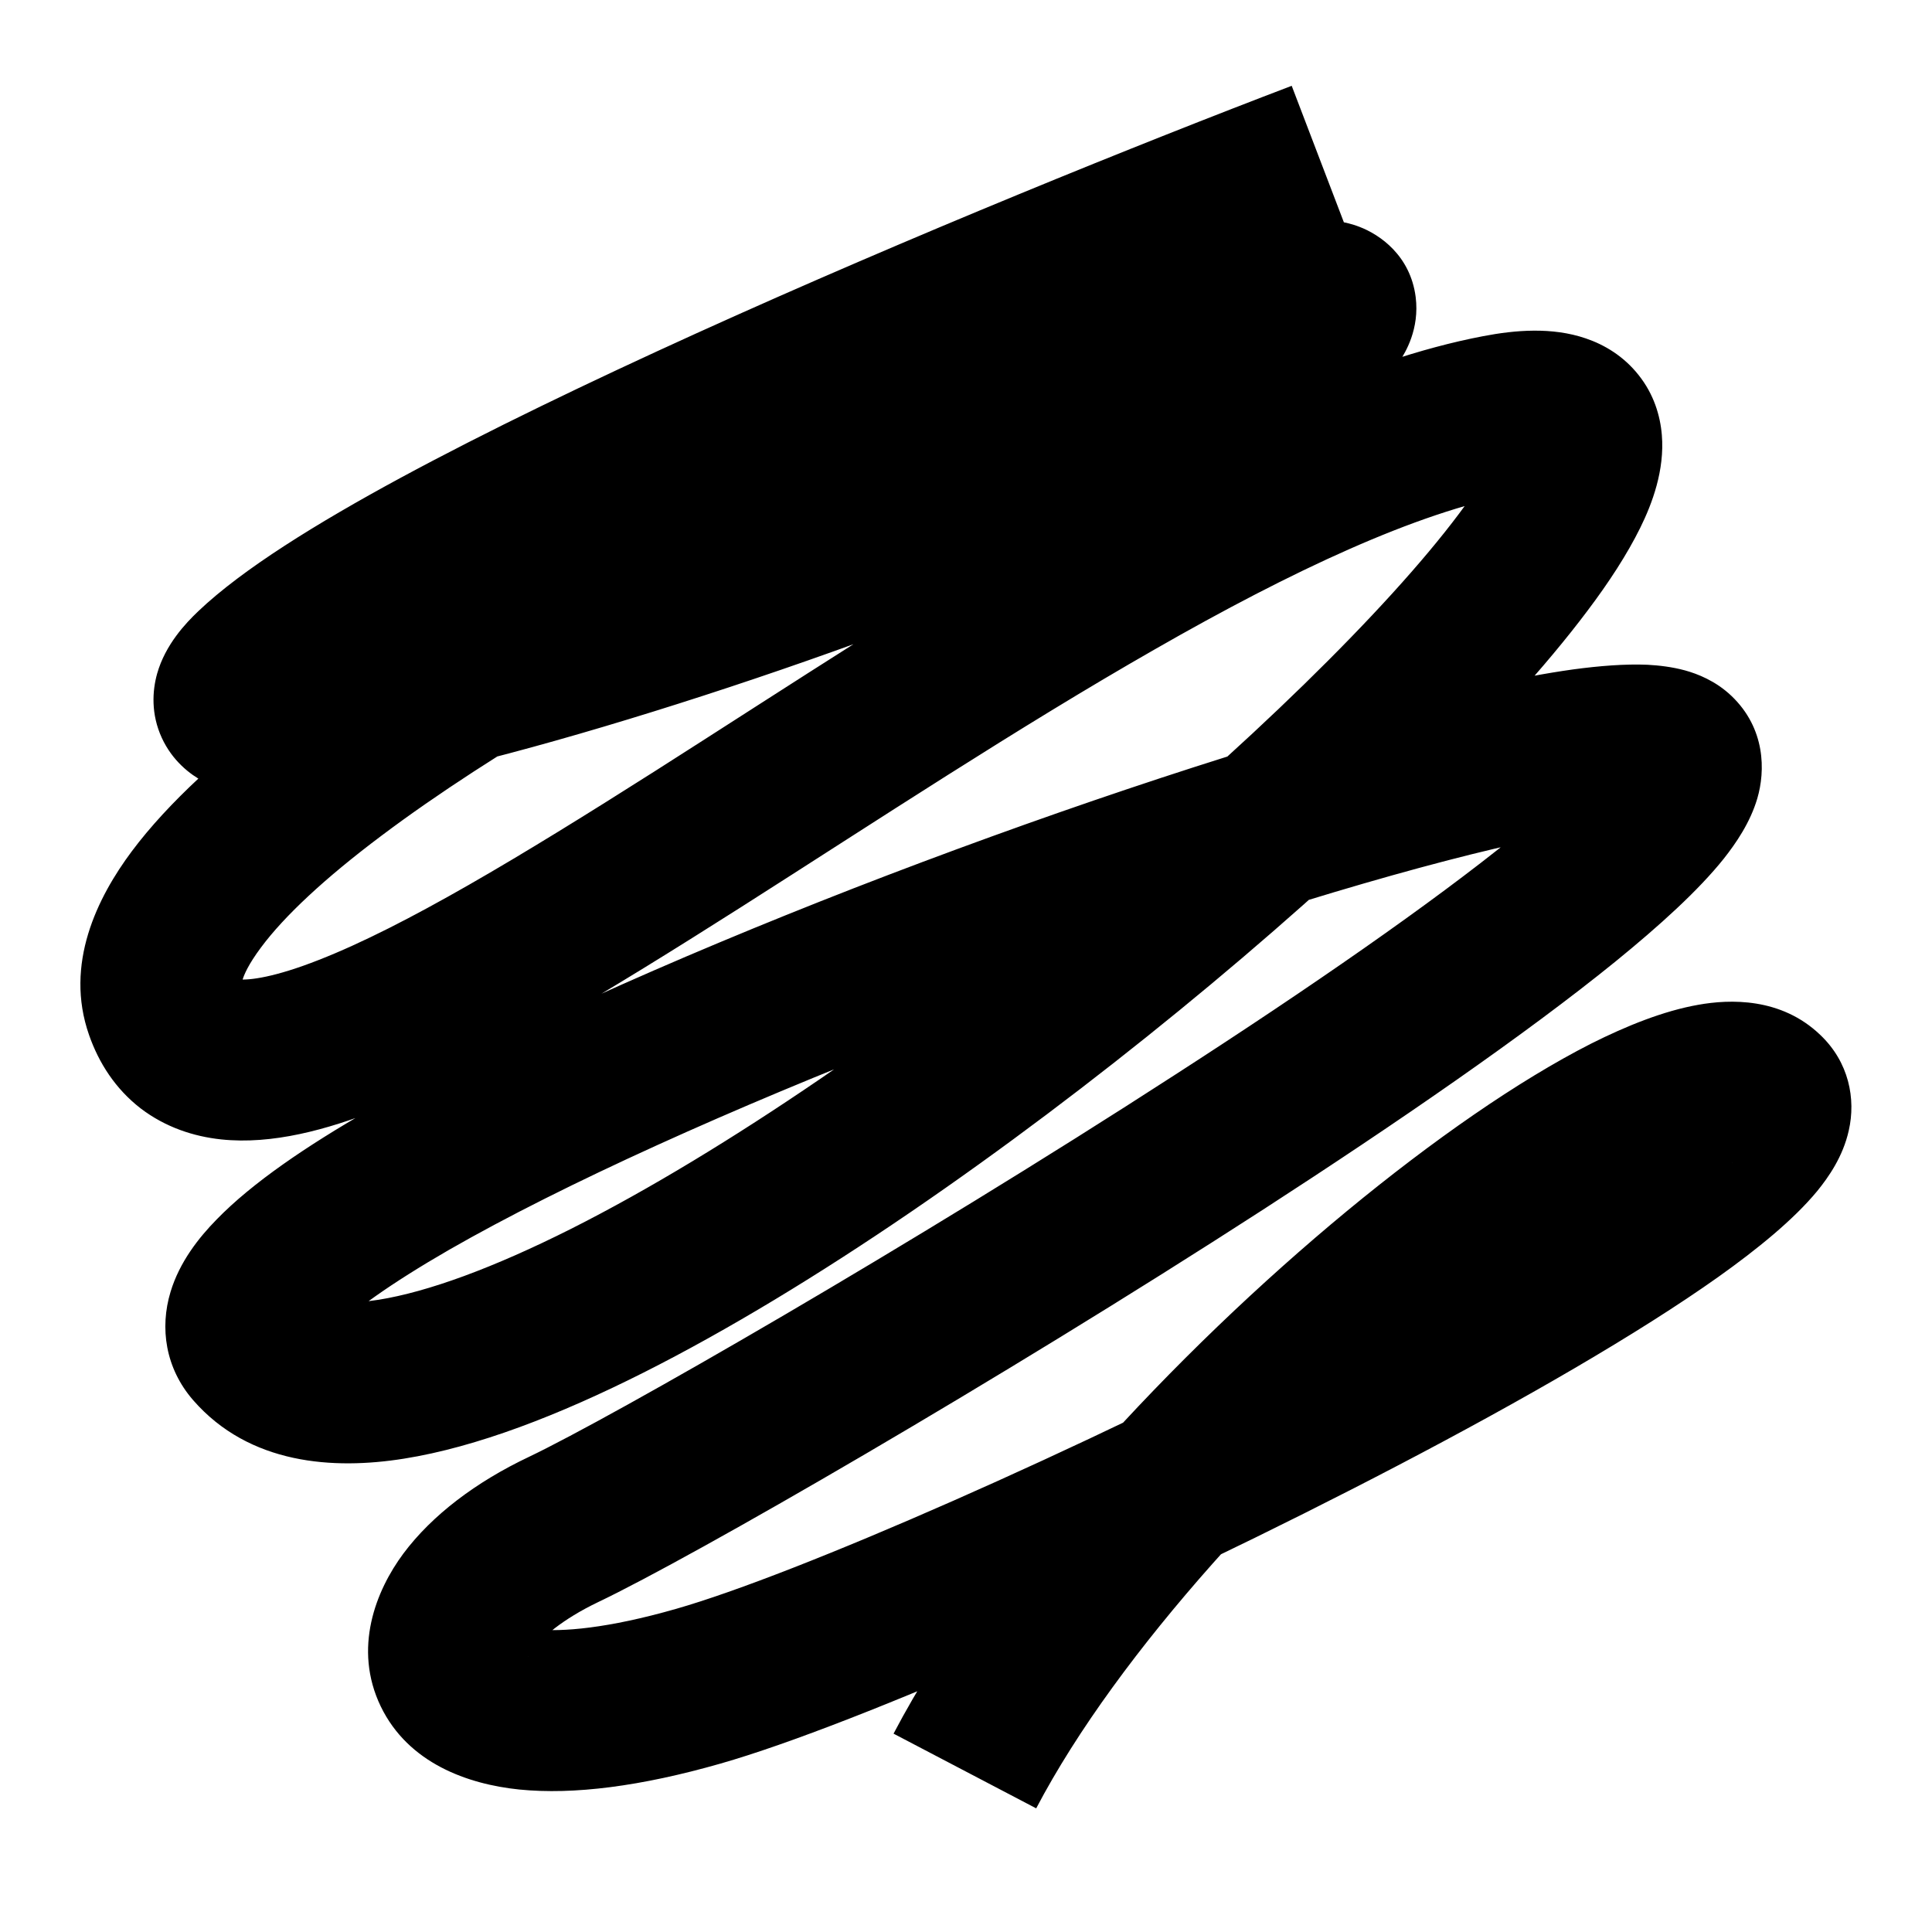 <svg width="12" height="12" viewBox="0 0 12 12" version="1.1" xmlns="http://www.w3.org/2000/svg" xmlns:xlink="http://www.w3.org/1999/xlink">
<title>Vector 3.2</title>
<desc>Created using Figma</desc>
<g id="Canvas" transform="translate(-13858 -4230)">
<g id="Vector 3.2">
<use xlink:href="#path0_stroke" transform="translate(13859 4231)"/>
</g>
</g>
<defs>
<path id="path0_stroke" d="M 0.577 3.158L 0.232 2.796L 0.577 3.158ZM 0.577 7.368L 0.2 7.697L 0.577 7.368ZM 3.337 9.474L 3.475 9.954L 3.337 9.474ZM 7.023 -0.467C 6.096 -0.114 4.651 0.469 3.324 1.071C 2.661 1.372 2.021 1.68 1.488 1.968C 0.969 2.249 0.506 2.535 0.232 2.796L 0.922 3.52C 1.09 3.36 1.446 3.128 1.964 2.848C 2.468 2.575 3.085 2.277 3.737 1.982C 5.041 1.39 6.467 0.815 7.38 0.467L 7.023 -0.467ZM 0.232 2.796C 0.153 2.871 0.027 3.004 -0.024 3.184C -0.054 3.291 -0.063 3.435 0.005 3.583C 0.071 3.726 0.18 3.81 0.265 3.855C 0.415 3.934 0.58 3.943 0.678 3.945C 0.795 3.946 0.925 3.935 1.059 3.916C 1.586 3.845 2.379 3.636 3.213 3.371C 4.054 3.104 4.967 2.769 5.744 2.432C 6.133 2.264 6.493 2.093 6.795 1.927C 7.09 1.765 7.36 1.592 7.546 1.415L 6.856 0.691C 6.767 0.776 6.589 0.899 6.314 1.05C 6.047 1.197 5.717 1.354 5.347 1.515C 4.605 1.836 3.725 2.159 2.91 2.418C 2.088 2.68 1.362 2.866 0.924 2.926C 0.816 2.94 0.739 2.945 0.69 2.945C 0.622 2.944 0.661 2.933 0.733 2.971C 0.78 2.996 0.862 3.053 0.914 3.165C 0.967 3.282 0.957 3.39 0.939 3.455C 0.912 3.551 0.863 3.576 0.922 3.52L 0.232 2.796ZM 7.546 1.415C 7.594 1.369 7.649 1.311 7.694 1.242C 7.729 1.19 7.818 1.043 7.793 0.845C 7.76 0.587 7.57 0.457 7.444 0.409C 7.336 0.367 7.233 0.365 7.176 0.367C 6.955 0.372 6.633 0.462 6.31 0.57C 5.618 0.801 4.613 1.222 3.599 1.723C 2.587 2.222 1.537 2.813 0.768 3.391C 0.387 3.678 0.048 3.981 -0.181 4.287C -0.396 4.575 -0.601 4.988 -0.447 5.428L 0.497 5.098C 0.513 5.144 0.463 5.097 0.621 4.885C 0.765 4.691 1.017 4.455 1.369 4.191C 2.066 3.667 3.052 3.107 4.041 2.619C 5.028 2.133 5.99 1.731 6.627 1.519C 6.785 1.466 6.918 1.426 7.022 1.4C 7.075 1.387 7.117 1.378 7.149 1.373C 7.165 1.37 7.177 1.369 7.186 1.368C 7.196 1.367 7.199 1.366 7.199 1.366C 7.199 1.366 7.19 1.367 7.174 1.365C 7.16 1.363 7.128 1.358 7.088 1.343C 6.999 1.309 6.83 1.2 6.801 0.973C 6.779 0.806 6.855 0.698 6.859 0.693C 6.873 0.672 6.878 0.67 6.856 0.691L 7.546 1.415ZM -0.447 5.428C -0.386 5.603 -0.283 5.763 -0.127 5.884C 0.029 6.003 0.205 6.059 0.373 6.077C 0.691 6.111 1.033 6.016 1.346 5.893C 1.986 5.642 2.785 5.154 3.605 4.633C 4.444 4.099 5.324 3.518 6.173 3.033C 7.03 2.542 7.796 2.185 8.399 2.07L 8.212 1.088C 7.434 1.236 6.545 1.668 5.676 2.165C 4.8 2.666 3.886 3.269 3.069 3.789C 2.233 4.32 1.515 4.753 0.981 4.962C 0.707 5.07 0.55 5.09 0.479 5.083C 0.453 5.08 0.463 5.076 0.484 5.092C 0.505 5.108 0.505 5.121 0.497 5.098L -0.447 5.428ZM 8.399 2.07C 8.546 2.042 8.568 2.062 8.528 2.048C 8.498 2.038 8.442 2.011 8.393 1.949C 8.344 1.887 8.329 1.824 8.326 1.785C 8.321 1.729 8.34 1.735 8.29 1.837C 8.247 1.925 8.173 2.043 8.062 2.191C 7.614 2.789 6.731 3.652 5.693 4.501C 4.659 5.347 3.51 6.147 2.548 6.632C 2.063 6.876 1.657 7.024 1.352 7.073C 1.033 7.123 0.96 7.047 0.954 7.04L 0.2 7.697C 0.549 8.097 1.071 8.13 1.509 8.06C 1.962 7.988 2.476 7.788 2.998 7.525C 4.05 6.995 5.261 6.146 6.326 5.275C 7.388 4.407 8.343 3.484 8.862 2.791C 8.994 2.616 9.107 2.442 9.188 2.278C 9.262 2.128 9.34 1.921 9.322 1.702C 9.312 1.581 9.272 1.448 9.178 1.33C 9.085 1.212 8.965 1.141 8.85 1.102C 8.64 1.03 8.41 1.05 8.212 1.088L 8.399 2.07ZM 0.954 7.04C 1.028 7.125 1.038 7.241 1.016 7.314C 1.005 7.352 0.997 7.339 1.061 7.273C 1.183 7.147 1.425 6.973 1.789 6.763C 2.505 6.352 3.555 5.881 4.666 5.449C 5.773 5.018 6.918 4.634 7.814 4.391C 8.264 4.269 8.638 4.186 8.907 4.149C 9.043 4.13 9.134 4.126 9.187 4.128C 9.213 4.129 9.214 4.132 9.2 4.128C 9.191 4.125 9.129 4.108 9.064 4.046L 9.754 3.322C 9.655 3.228 9.542 3.185 9.466 3.164C 9.385 3.142 9.305 3.133 9.234 3.129C 9.093 3.123 8.933 3.136 8.77 3.158C 8.44 3.204 8.019 3.299 7.552 3.426C 6.615 3.68 5.435 4.077 4.303 4.517C 3.174 4.957 2.07 5.448 1.291 5.896C 0.908 6.116 0.567 6.346 0.345 6.575C 0.236 6.686 0.115 6.838 0.059 7.025C -0.008 7.247 0.026 7.497 0.2 7.697L 0.954 7.04ZM 9.064 4.046C 8.921 3.909 8.938 3.737 8.955 3.679C 8.966 3.642 8.973 3.649 8.925 3.709C 8.837 3.819 8.664 3.984 8.403 4.197C 7.889 4.614 7.13 5.139 6.304 5.672C 4.651 6.742 2.807 7.8 2.285 8.049L 2.715 8.951C 3.297 8.674 5.184 7.587 6.847 6.512C 7.68 5.973 8.476 5.425 9.033 4.973C 9.307 4.75 9.549 4.531 9.707 4.333C 9.782 4.238 9.871 4.109 9.915 3.959C 9.965 3.789 9.967 3.525 9.754 3.322L 9.064 4.046ZM 2.285 8.049C 1.958 8.204 1.684 8.41 1.505 8.65C 1.335 8.879 1.191 9.238 1.365 9.599C 1.536 9.952 1.905 10.082 2.225 10.115C 2.563 10.149 2.982 10.095 3.475 9.954L 3.199 8.993C 2.773 9.115 2.49 9.137 2.327 9.12C 2.146 9.102 2.213 9.055 2.266 9.164C 2.323 9.282 2.245 9.332 2.308 9.247C 2.363 9.173 2.49 9.059 2.715 8.951L 2.285 8.049ZM 3.475 9.954C 4.322 9.712 6.153 8.902 7.685 8.101C 8.454 7.699 9.174 7.285 9.673 6.931C 9.916 6.758 10.14 6.576 10.287 6.398C 10.357 6.312 10.447 6.184 10.483 6.022C 10.528 5.825 10.484 5.597 10.306 5.428L 9.616 6.151C 9.508 6.048 9.485 5.903 9.508 5.803C 9.522 5.739 9.547 5.723 9.514 5.762C 9.455 5.834 9.321 5.954 9.094 6.115C 8.651 6.43 7.978 6.819 7.221 7.215C 5.701 8.01 3.944 8.78 3.199 8.993L 3.475 9.954ZM 10.306 5.428C 10.062 5.194 9.743 5.206 9.548 5.241C 9.333 5.279 9.104 5.371 8.881 5.483C 8.431 5.712 7.899 6.082 7.366 6.522C 6.305 7.399 5.146 8.633 4.55 9.768L 5.436 10.232C 5.945 9.262 6.993 8.128 8.003 7.293C 8.505 6.878 8.973 6.558 9.334 6.375C 9.517 6.282 9.645 6.239 9.722 6.225C 9.817 6.208 9.723 6.253 9.616 6.151L 10.306 5.428Z"/>
</defs>
</svg>
